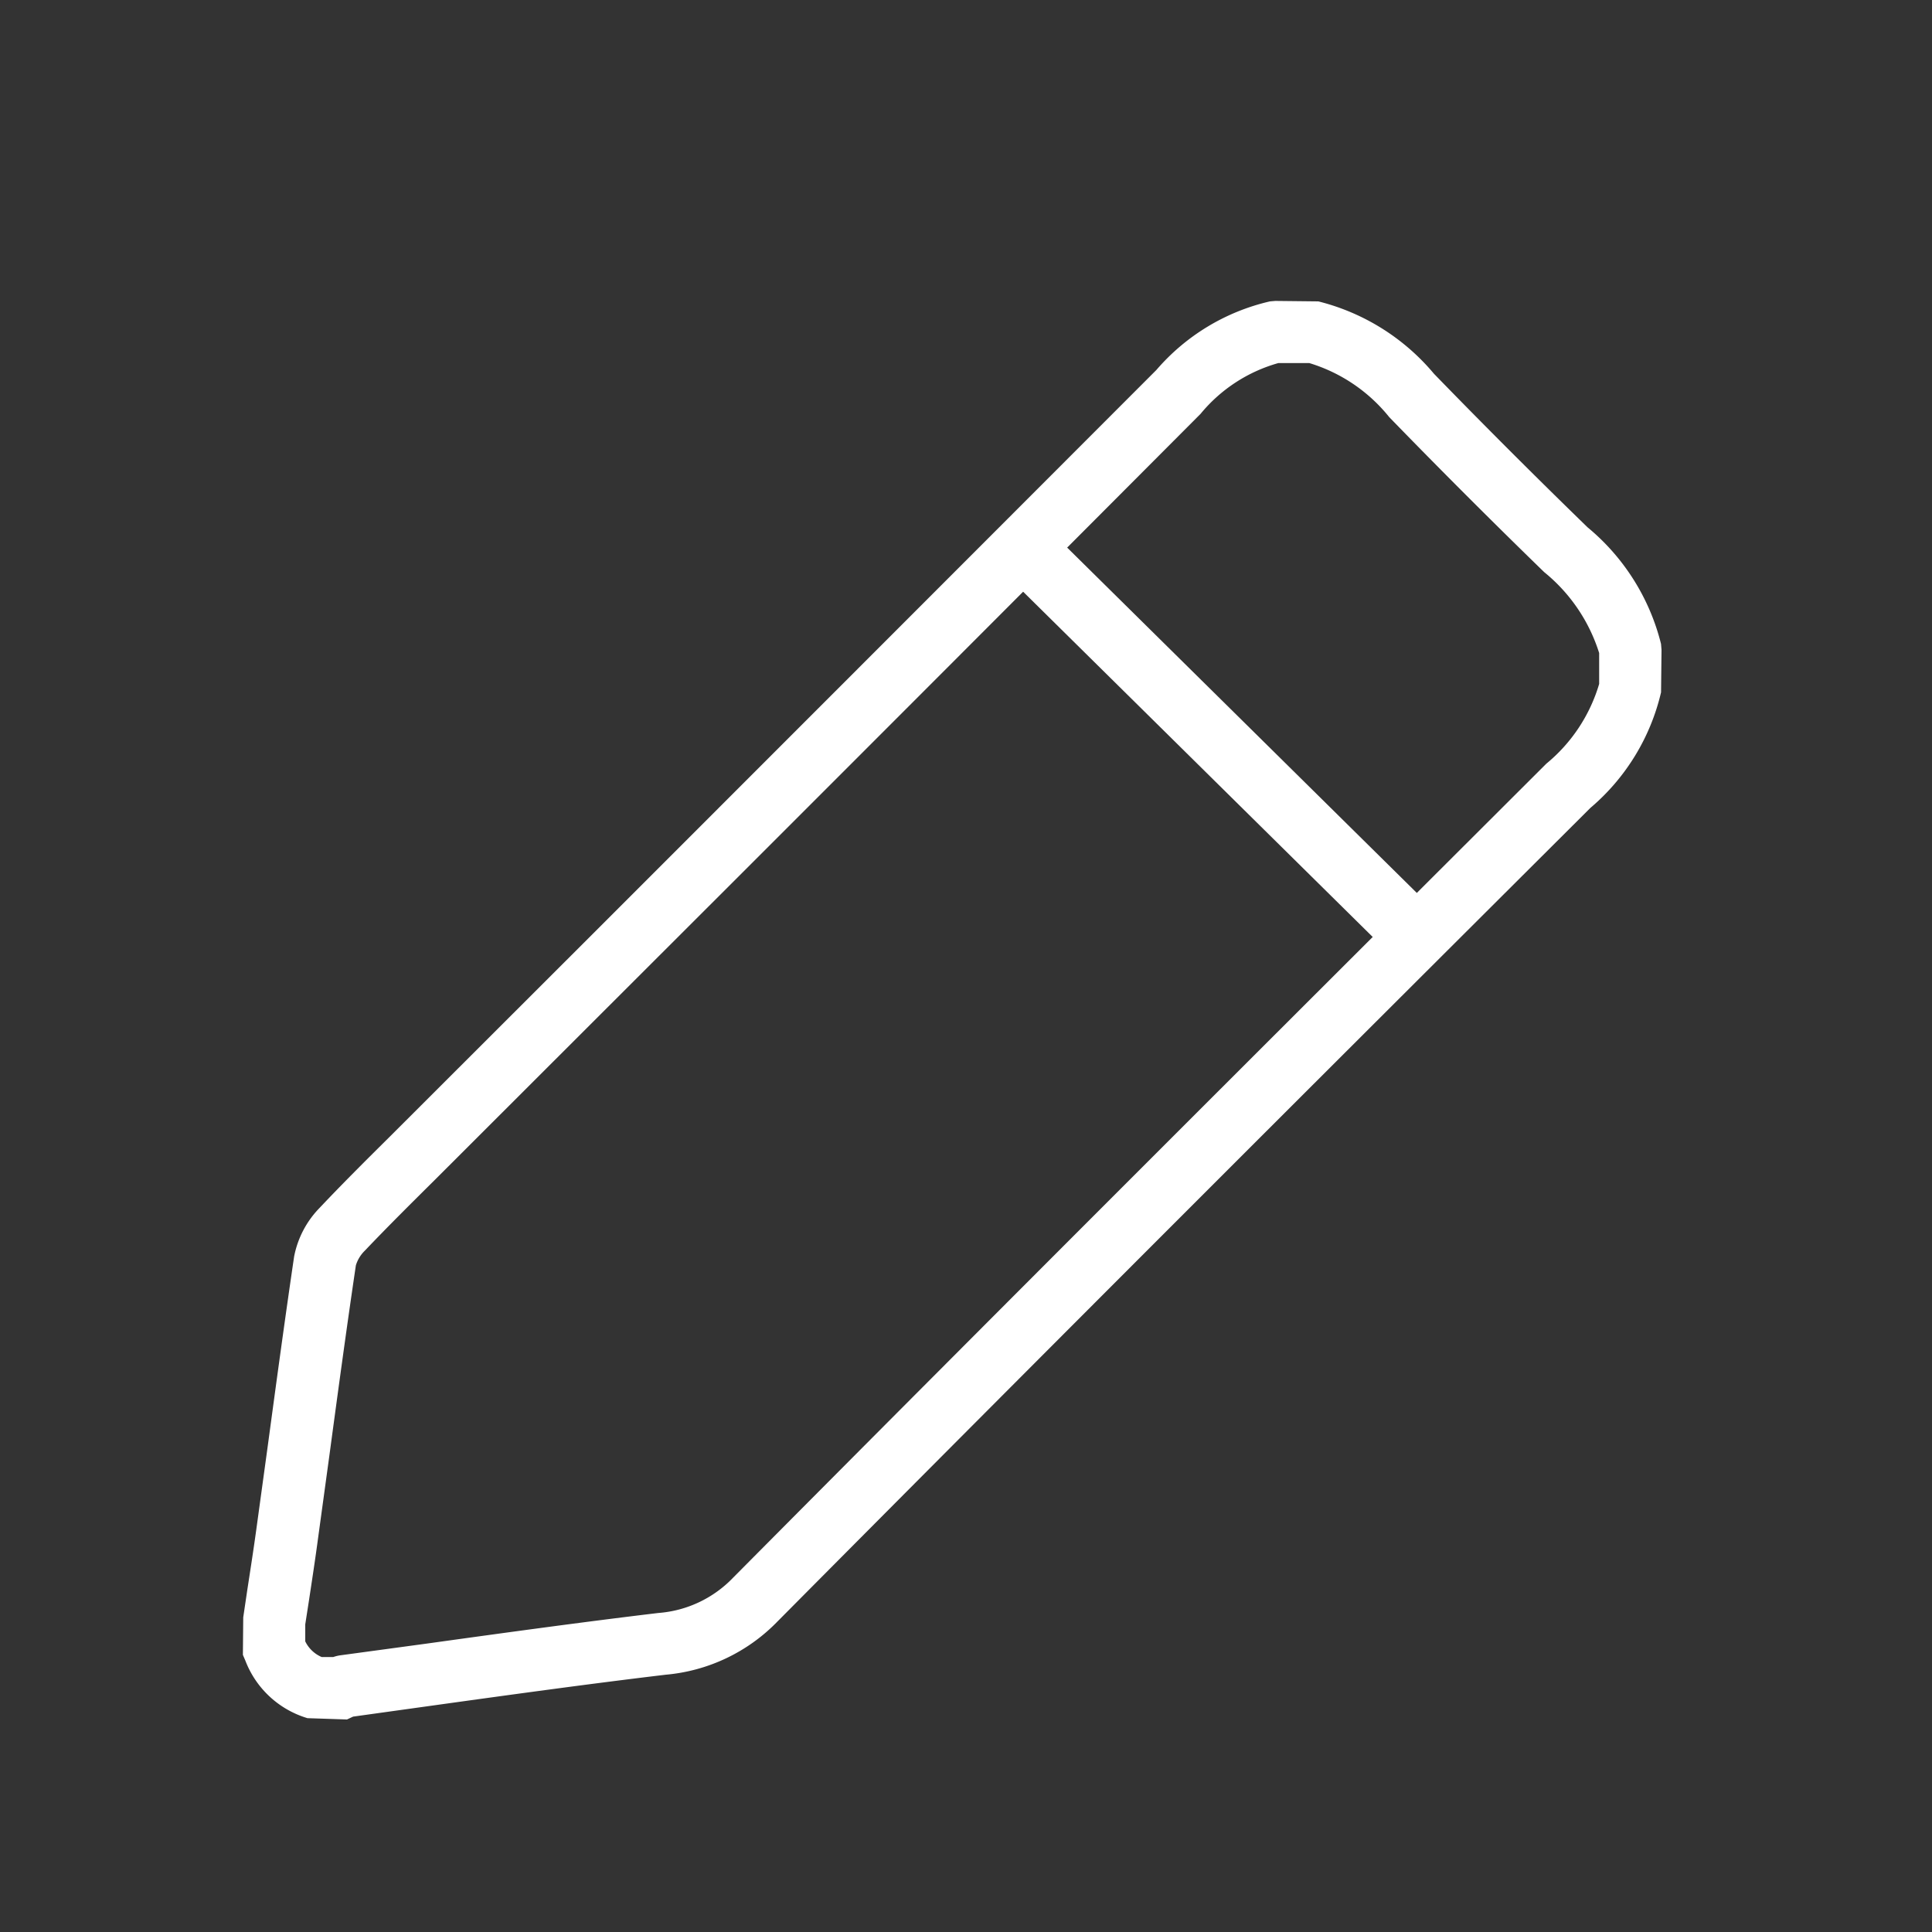 <svg class="icon-pen" data-name="Edit" xmlns="http://www.w3.org/2000/svg" viewBox="0 0 50 50"><rect x="0" y="0" width="50" height="50" fill="#333333" stroke="none"/><title>icons</title><path d="M8.98,44.5l-1.022-.034A2.479,2.479,0,0,1,6.351,42.98l-0.065-.152,0.009-.971L6.4,41.148c0.079-.514.159-1.027,0.23-1.542l0.3-2.188c0.221-1.636.442-3.271,0.682-4.9a2.475,2.475,0,0,1,.658-1.257C8.875,30.62,9.5,30,10.122,29.383l5.211-5.206q7.3-7.3,14.592-14.6A5.506,5.506,0,0,1,32.866,7.8l0.14-.012L34.119,7.8a5.7,5.7,0,0,1,2.992,1.873C38.4,11,39.74,12.339,41.087,13.648a5.7,5.7,0,0,1,1.9,3.016L43,16.817l-0.012,1.1a5.587,5.587,0,0,1-1.827,2.99C34.436,27.611,27.273,34.76,20.122,41.963a4.586,4.586,0,0,1-2.889,1.378c-1.993.238-4.018,0.518-5.977,0.79l-2.118.295ZM8.325,42.884h0.3a0.961,0.961,0,0,1,.193-0.046l2.212-.3c1.966-.273,4-0.554,6.006-0.794a2.991,2.991,0,0,0,1.936-.913C26.131,33.621,33.3,26.47,40.02,19.763A4.216,4.216,0,0,0,41.386,17.7V16.9a4.386,4.386,0,0,0-1.423-2.094c-1.358-1.32-2.707-2.669-4.009-4.01a4.219,4.219,0,0,0-2.07-1.4h-0.8a4.014,4.014,0,0,0-2.014,1.315q-7.288,7.312-14.594,14.607l-5.216,5.211c-0.612.607-1.225,1.215-1.819,1.839a0.894,0.894,0,0,0-.231.379C8.969,34.375,8.749,36,8.529,37.634l-0.3,2.192C8.159,40.35,8.079,40.872,8,41.394l-0.1.644v0.441A0.841,0.841,0,0,0,8.325,42.884Z" fill="#fff"/><rect x="30.779" y="12.77" width="1.613" height="12.908" transform="translate(-4.287 28.188) rotate(-45.356)" fill="#fff"/></svg>
